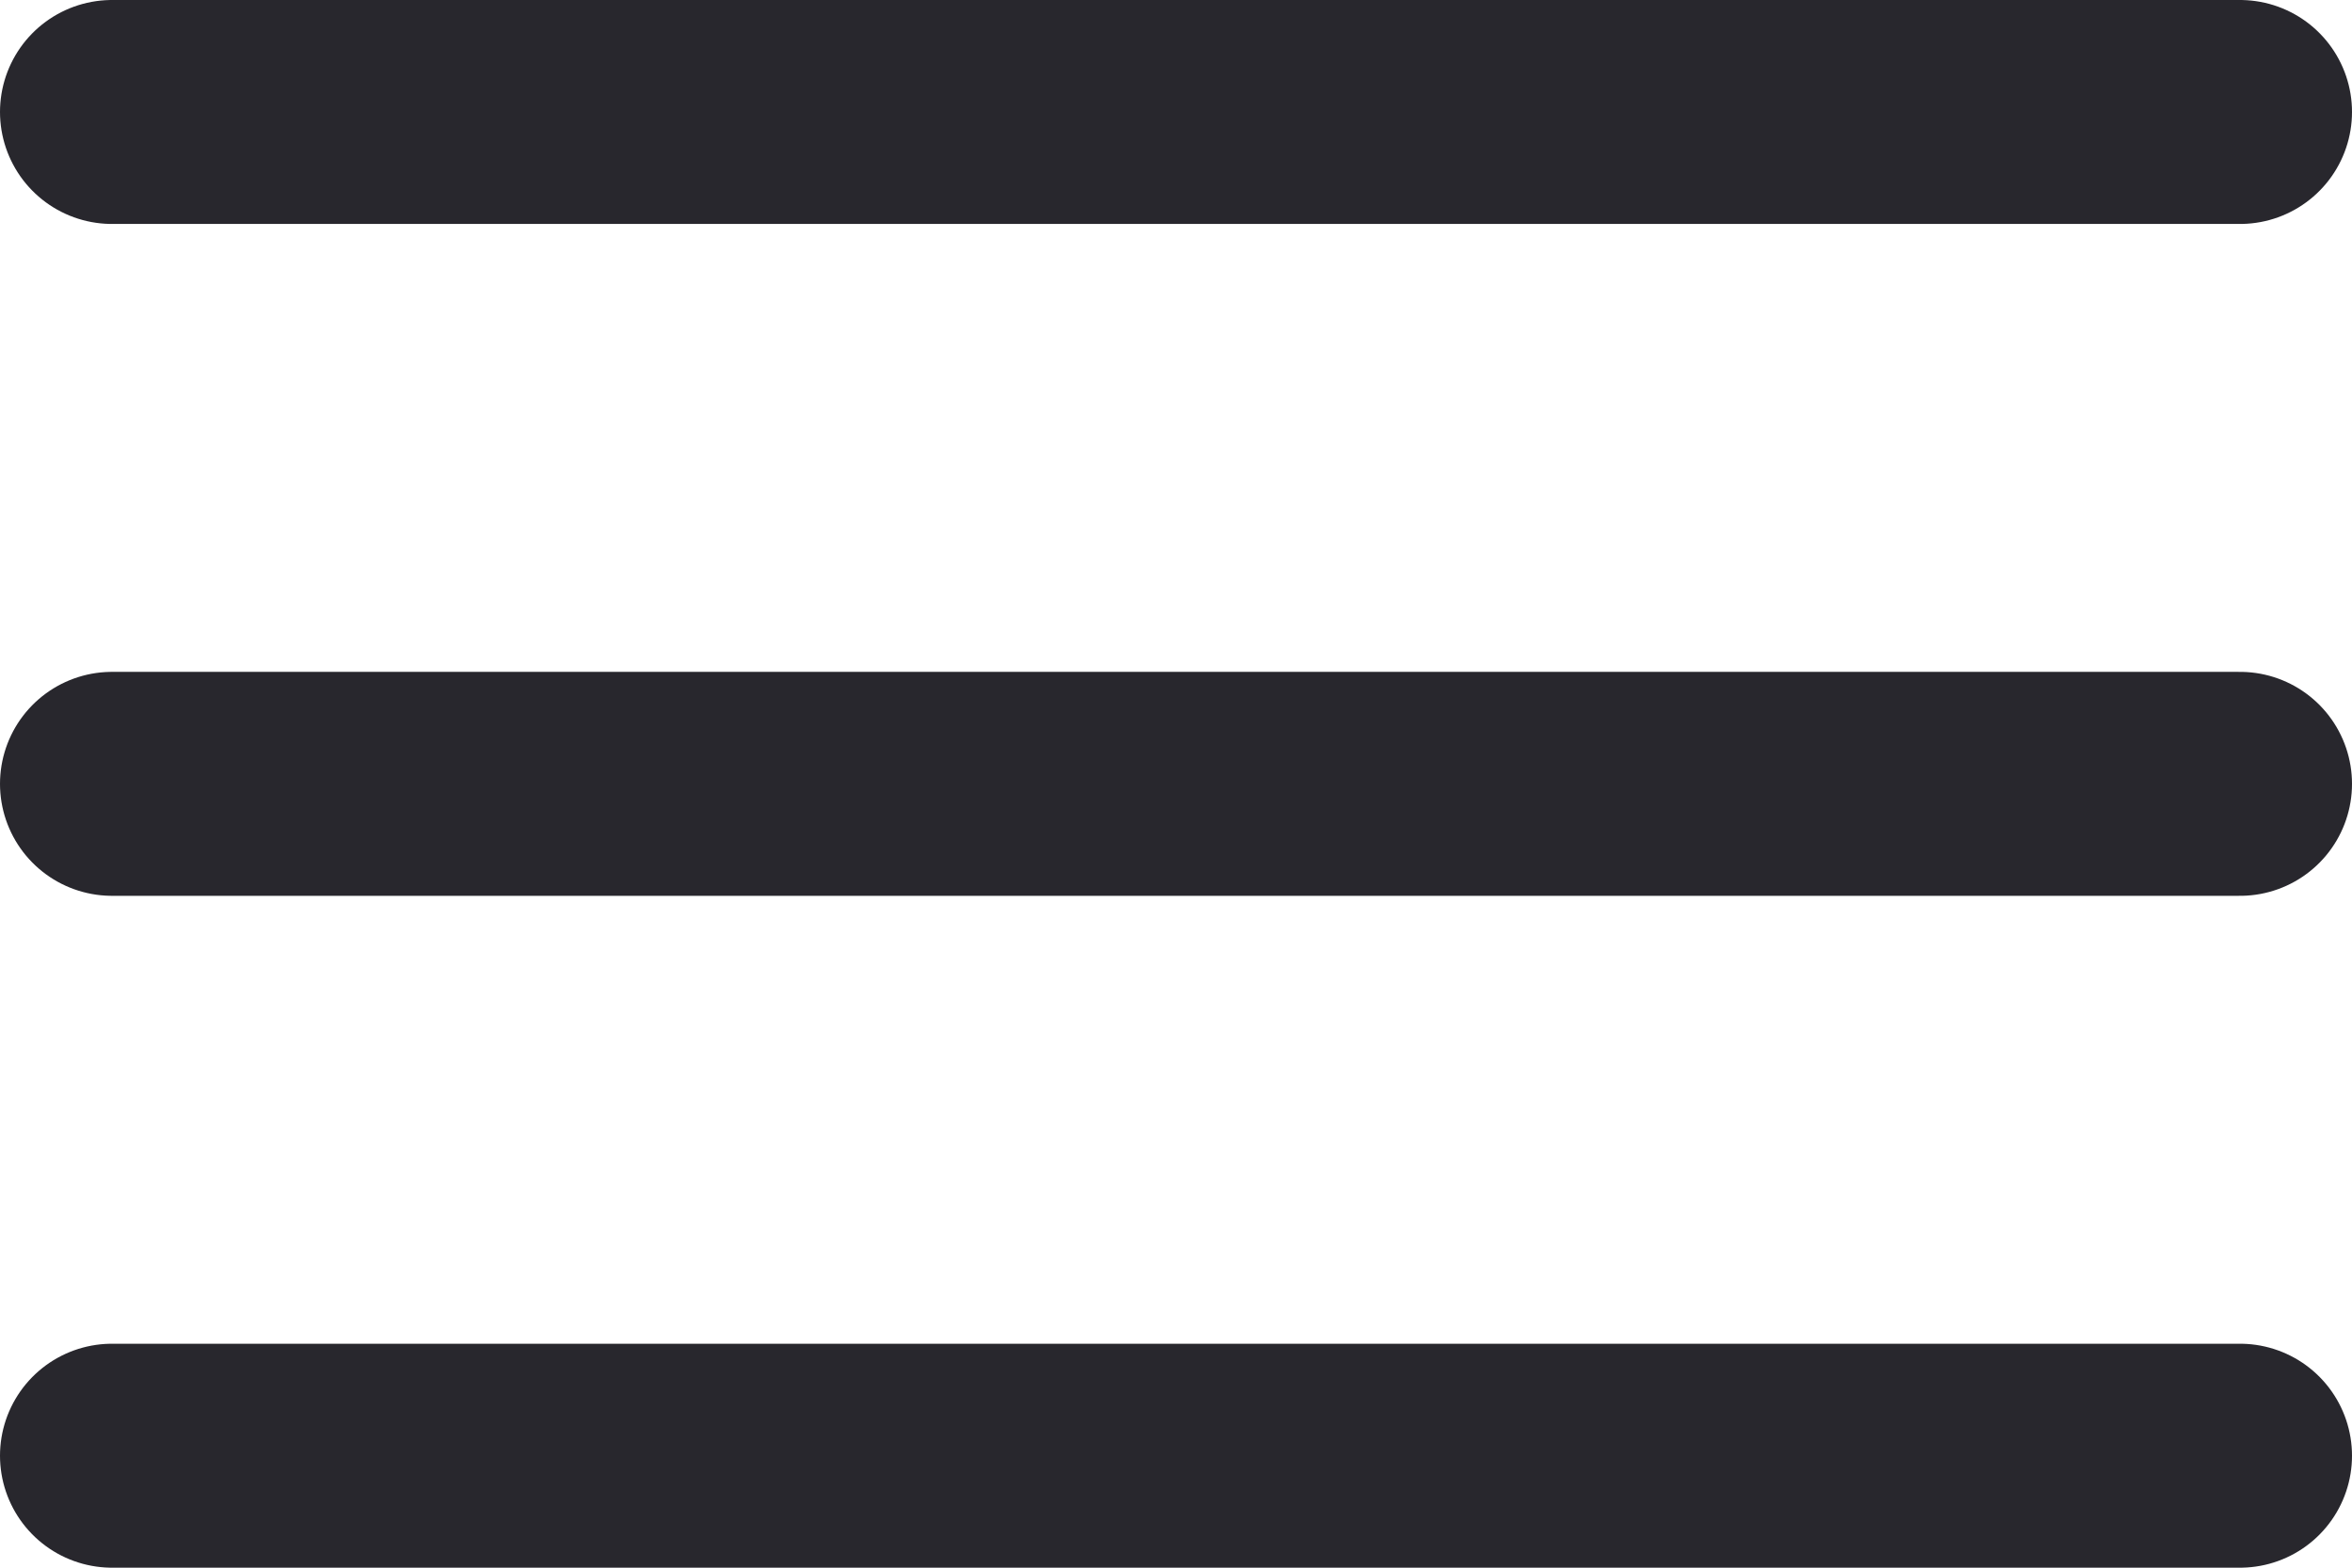 <svg width="21" height="14" viewBox="0 0 21 14" fill="none" xmlns="http://www.w3.org/2000/svg">
<path d="M1 1H20" stroke="#28272D" stroke-width="2" stroke-linecap="round"/>
<path d="M1 7H20" stroke="#28272D" stroke-width="2" stroke-linecap="round"/>
<path d="M1 13H20" stroke="#28272D" stroke-width="2" stroke-linecap="round"/>
</svg>
